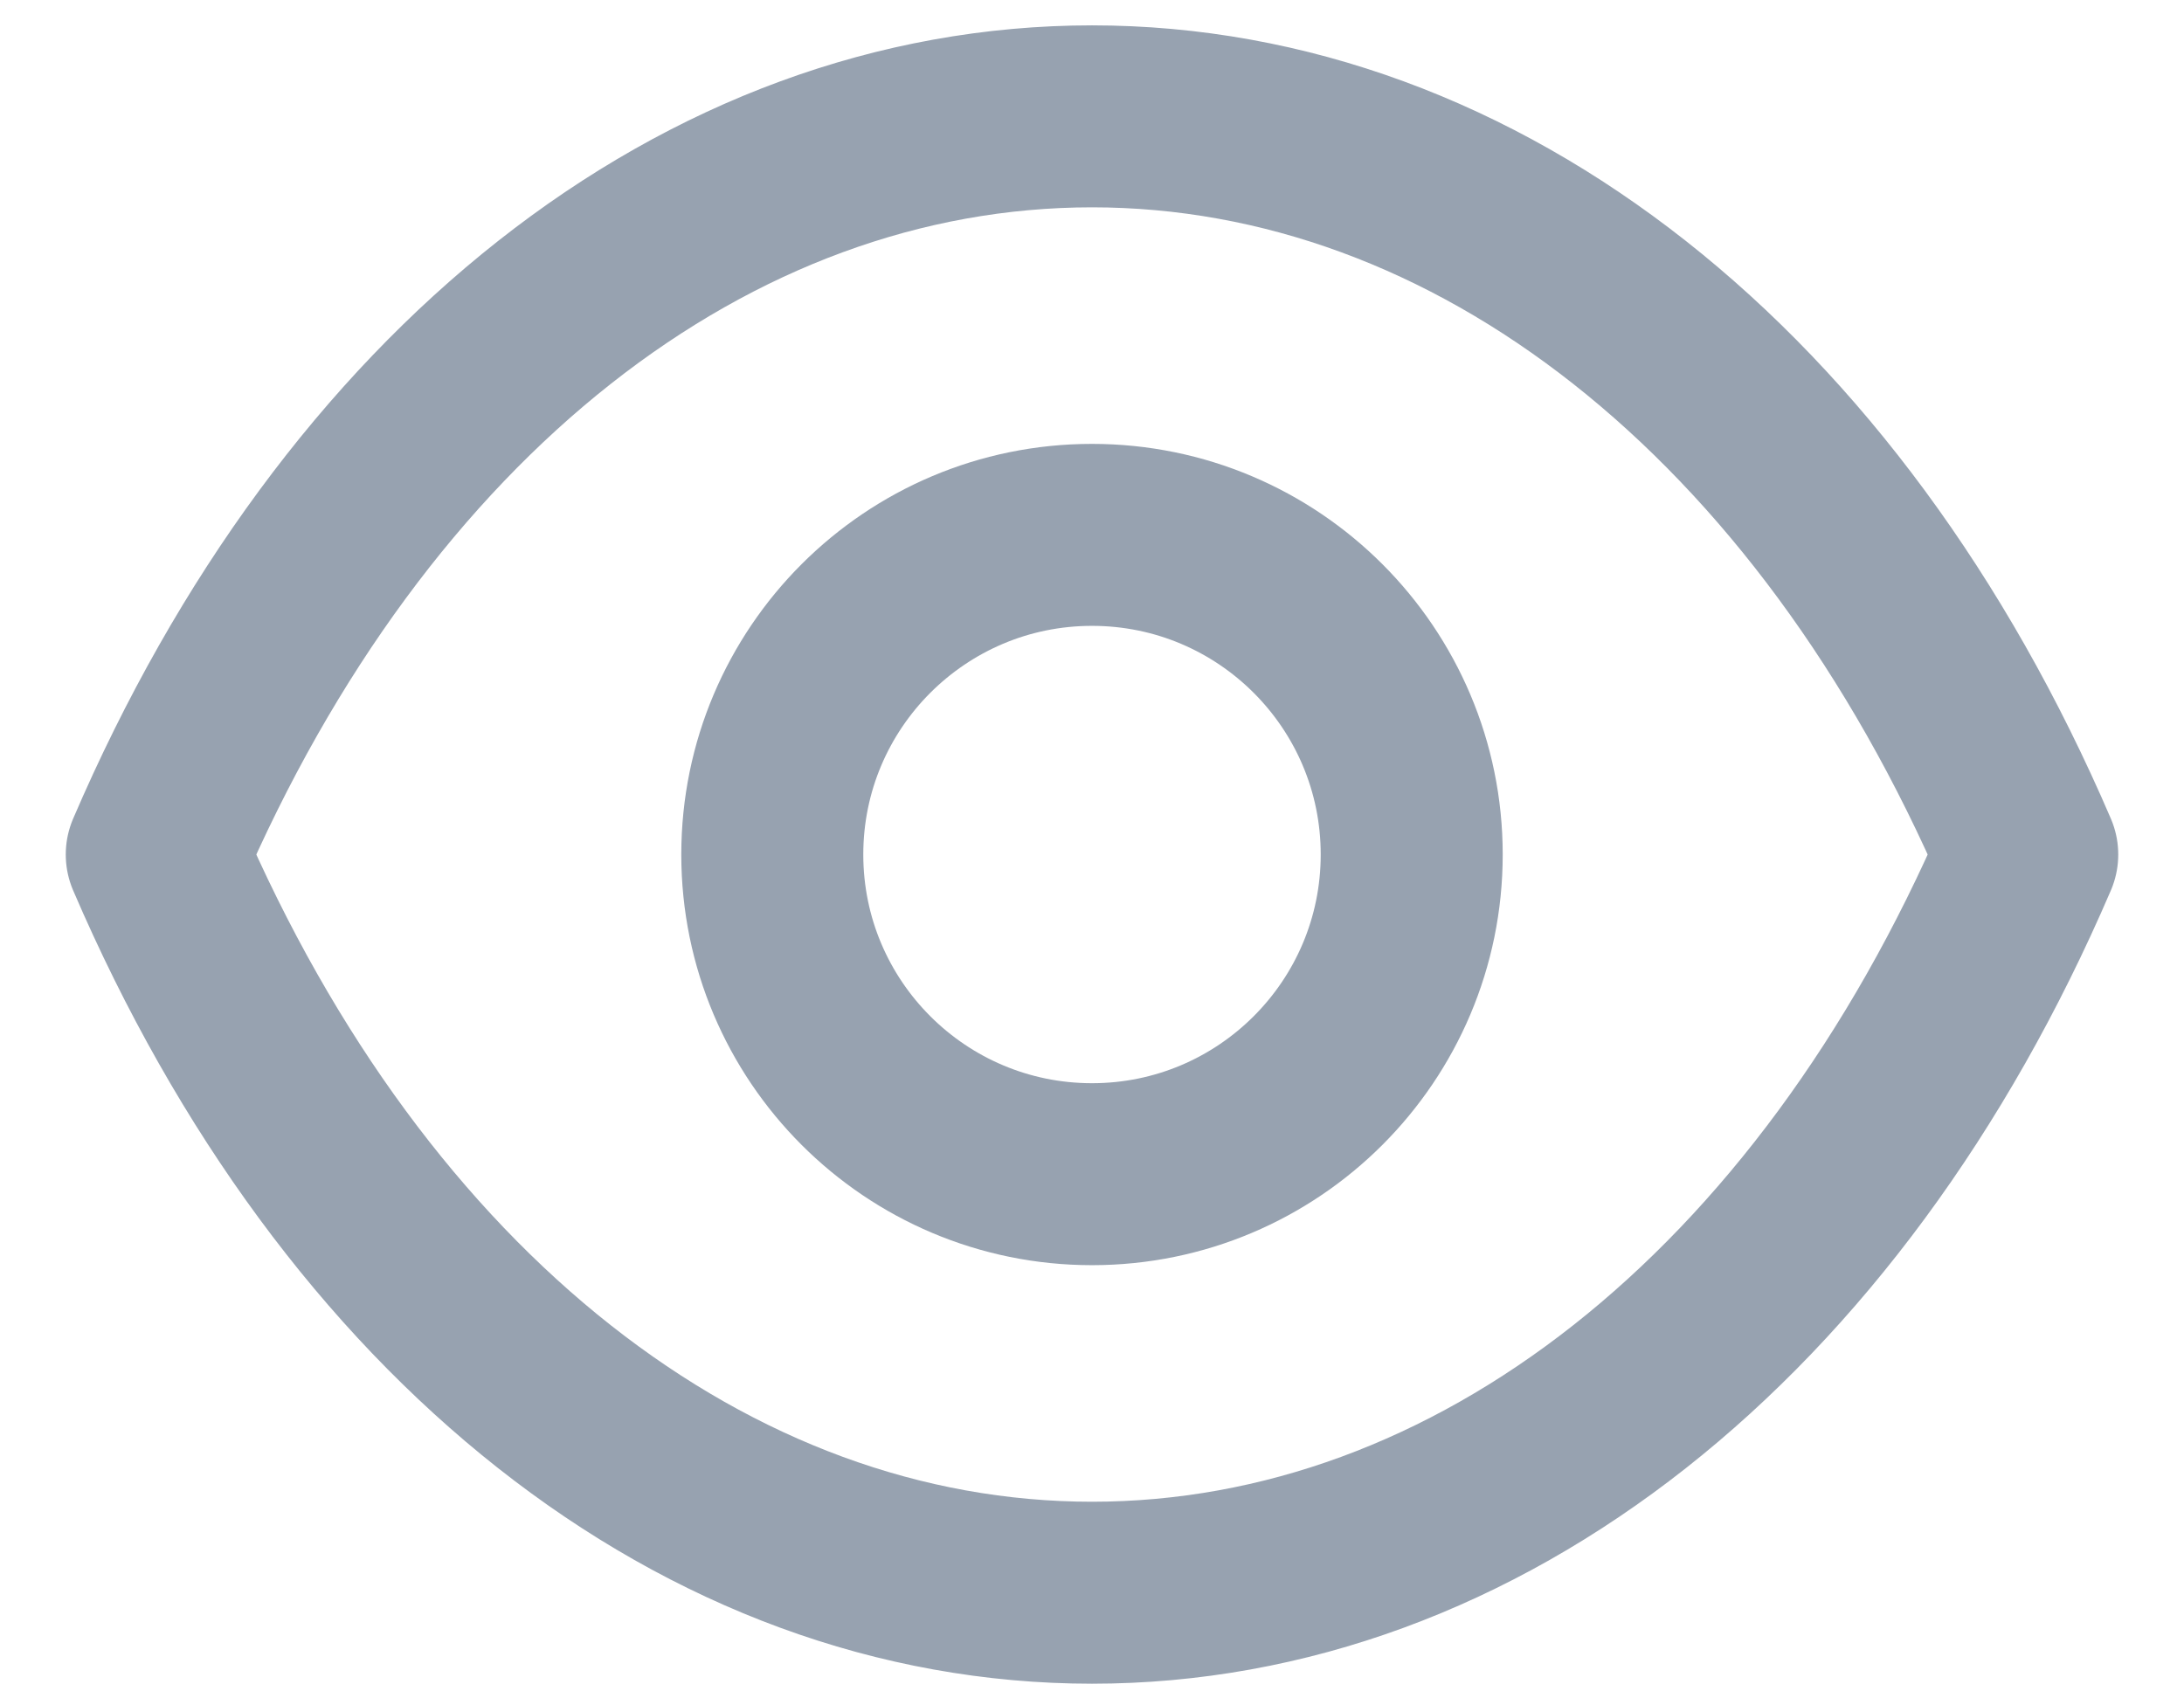 <svg width="18" height="14" viewBox="0 0 18 14" fill="none" xmlns="http://www.w3.org/2000/svg">
<path fill-rule="evenodd" clip-rule="evenodd" d="M11.635 7.044C11.635 8.499 10.455 9.679 9 9.679C7.545 9.679 6.365 8.499 6.365 7.044C6.365 5.589 7.545 4.409 9 4.409C10.455 4.409 11.635 5.589 11.635 7.044Z" stroke="#97A2B0" stroke-width="1.5" stroke-linecap="round" stroke-linejoin="round"/>
<path fill-rule="evenodd" clip-rule="evenodd" d="M8.998 13.129C12.172 13.129 15.074 10.848 16.708 7.044C15.074 3.241 12.172 0.959 8.998 0.959H9.002C5.828 0.959 2.926 3.241 1.292 7.044C2.926 10.848 5.828 13.129 9.002 13.129H8.998Z" stroke="#97A2B0" stroke-width="1.5" stroke-linecap="round" stroke-linejoin="round"/>
</svg>
